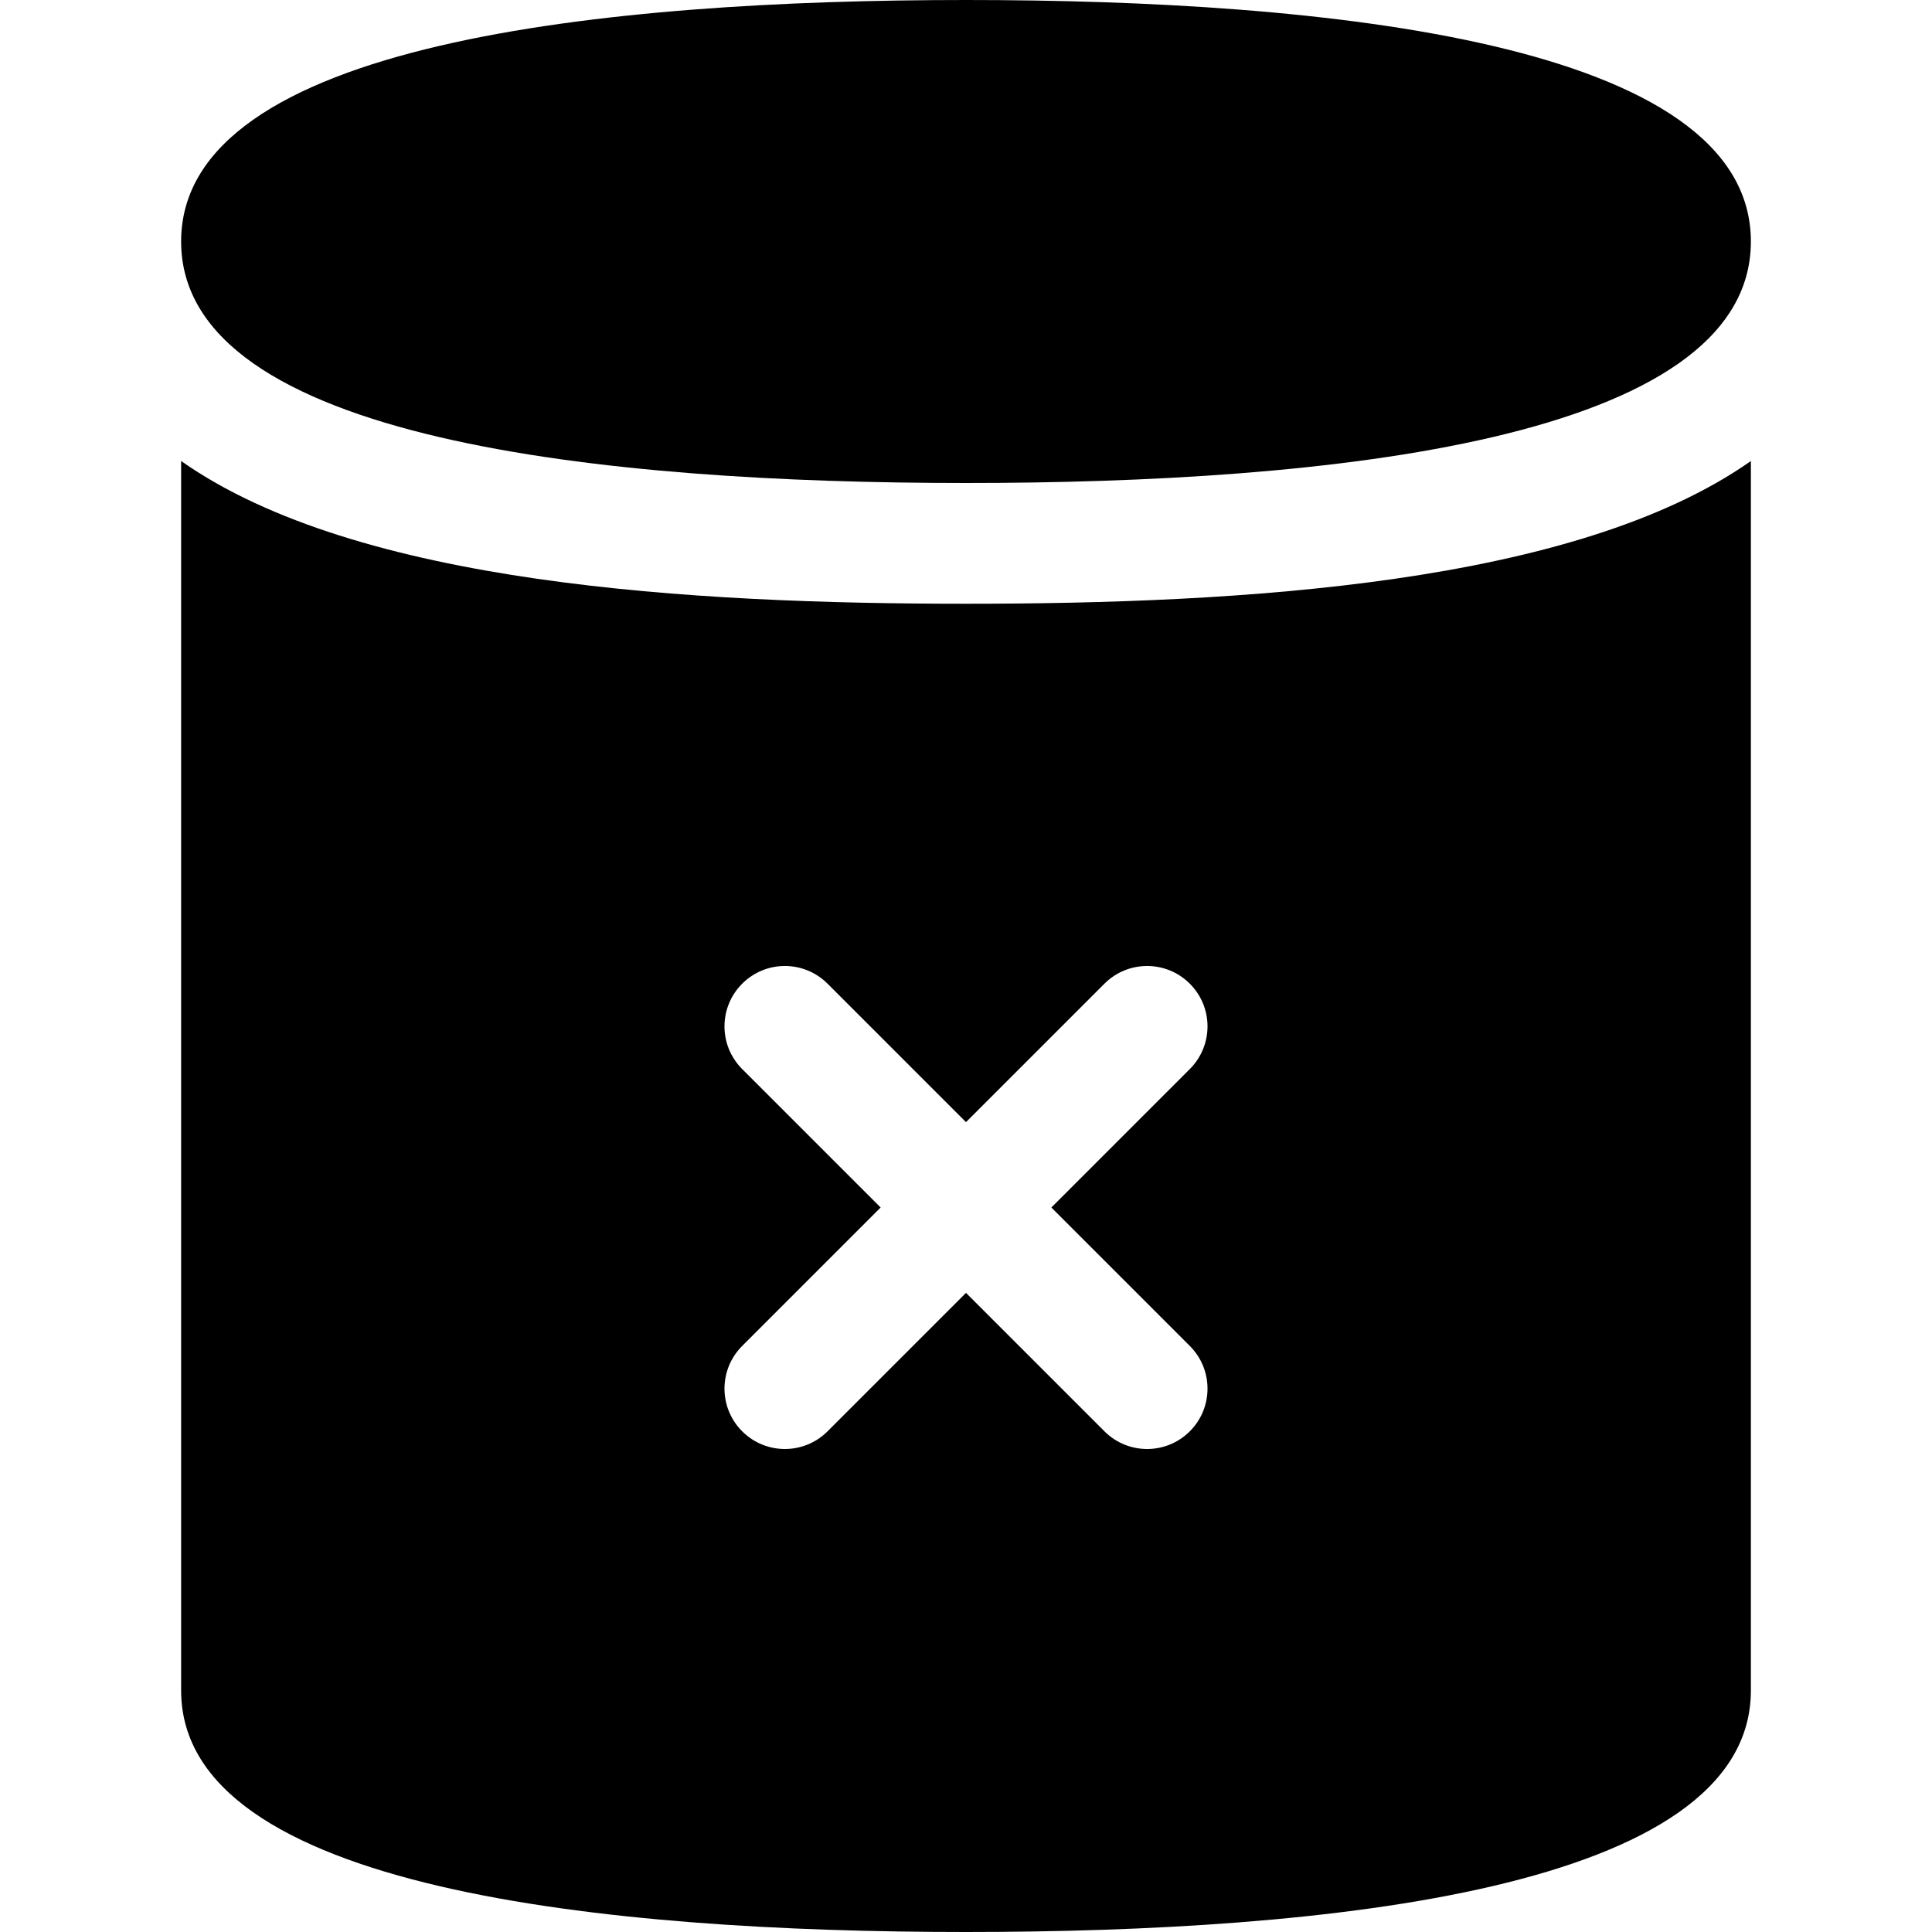 <?xml version="1.0" encoding="utf-8"?>
<!-- Generator: Adobe Illustrator 19.2.1, SVG Export Plug-In . SVG Version: 6.00 Build 0)  -->
<!DOCTYPE svg PUBLIC "-//W3C//DTD SVG 1.1//EN" "http://www.w3.org/Graphics/SVG/1.1/DTD/svg11.dtd">
<svg version="1.1" id="Layer_1" xmlns="http://www.w3.org/2000/svg" xmlns:xlink="http://www.w3.org/1999/xlink" x="0px" y="0px"
	 width="32px" height="32px" viewBox="0 0 32 32" enable-background="new 0 0 32 32" xml:space="preserve">
<path d="M16,0C10.069,0,3,0.694,3,4s7.069,4,13,4s13-0.694,13-4S21.931,0,16,0z"/>
<path d="M3,7.636V28c0,3.306,7.069,4,13,4s13-0.694,13-4V7.636C26.087,9.685,20.526,10,16,10C11.474,10,5.913,9.685,3,7.636z
	 M19.707,16.293c0.391,0.391,0.391,1.023,0,1.414L17.414,20l2.293,2.293c0.391,0.391,0.391,1.023,0,1.414
	C19.512,23.902,19.256,24,19,24s-0.512-0.098-0.707-0.293L16,21.414l-2.293,2.293C13.512,23.902,13.256,24,13,24
	s-0.512-0.098-0.707-0.293c-0.391-0.391-0.391-1.023,0-1.414L14.586,20l-2.293-2.293c-0.391-0.391-0.391-1.023,0-1.414
	s1.023-0.391,1.414,0L16,18.586l2.293-2.293C18.684,15.902,19.316,15.902,19.707,16.293z"/>
</svg>
